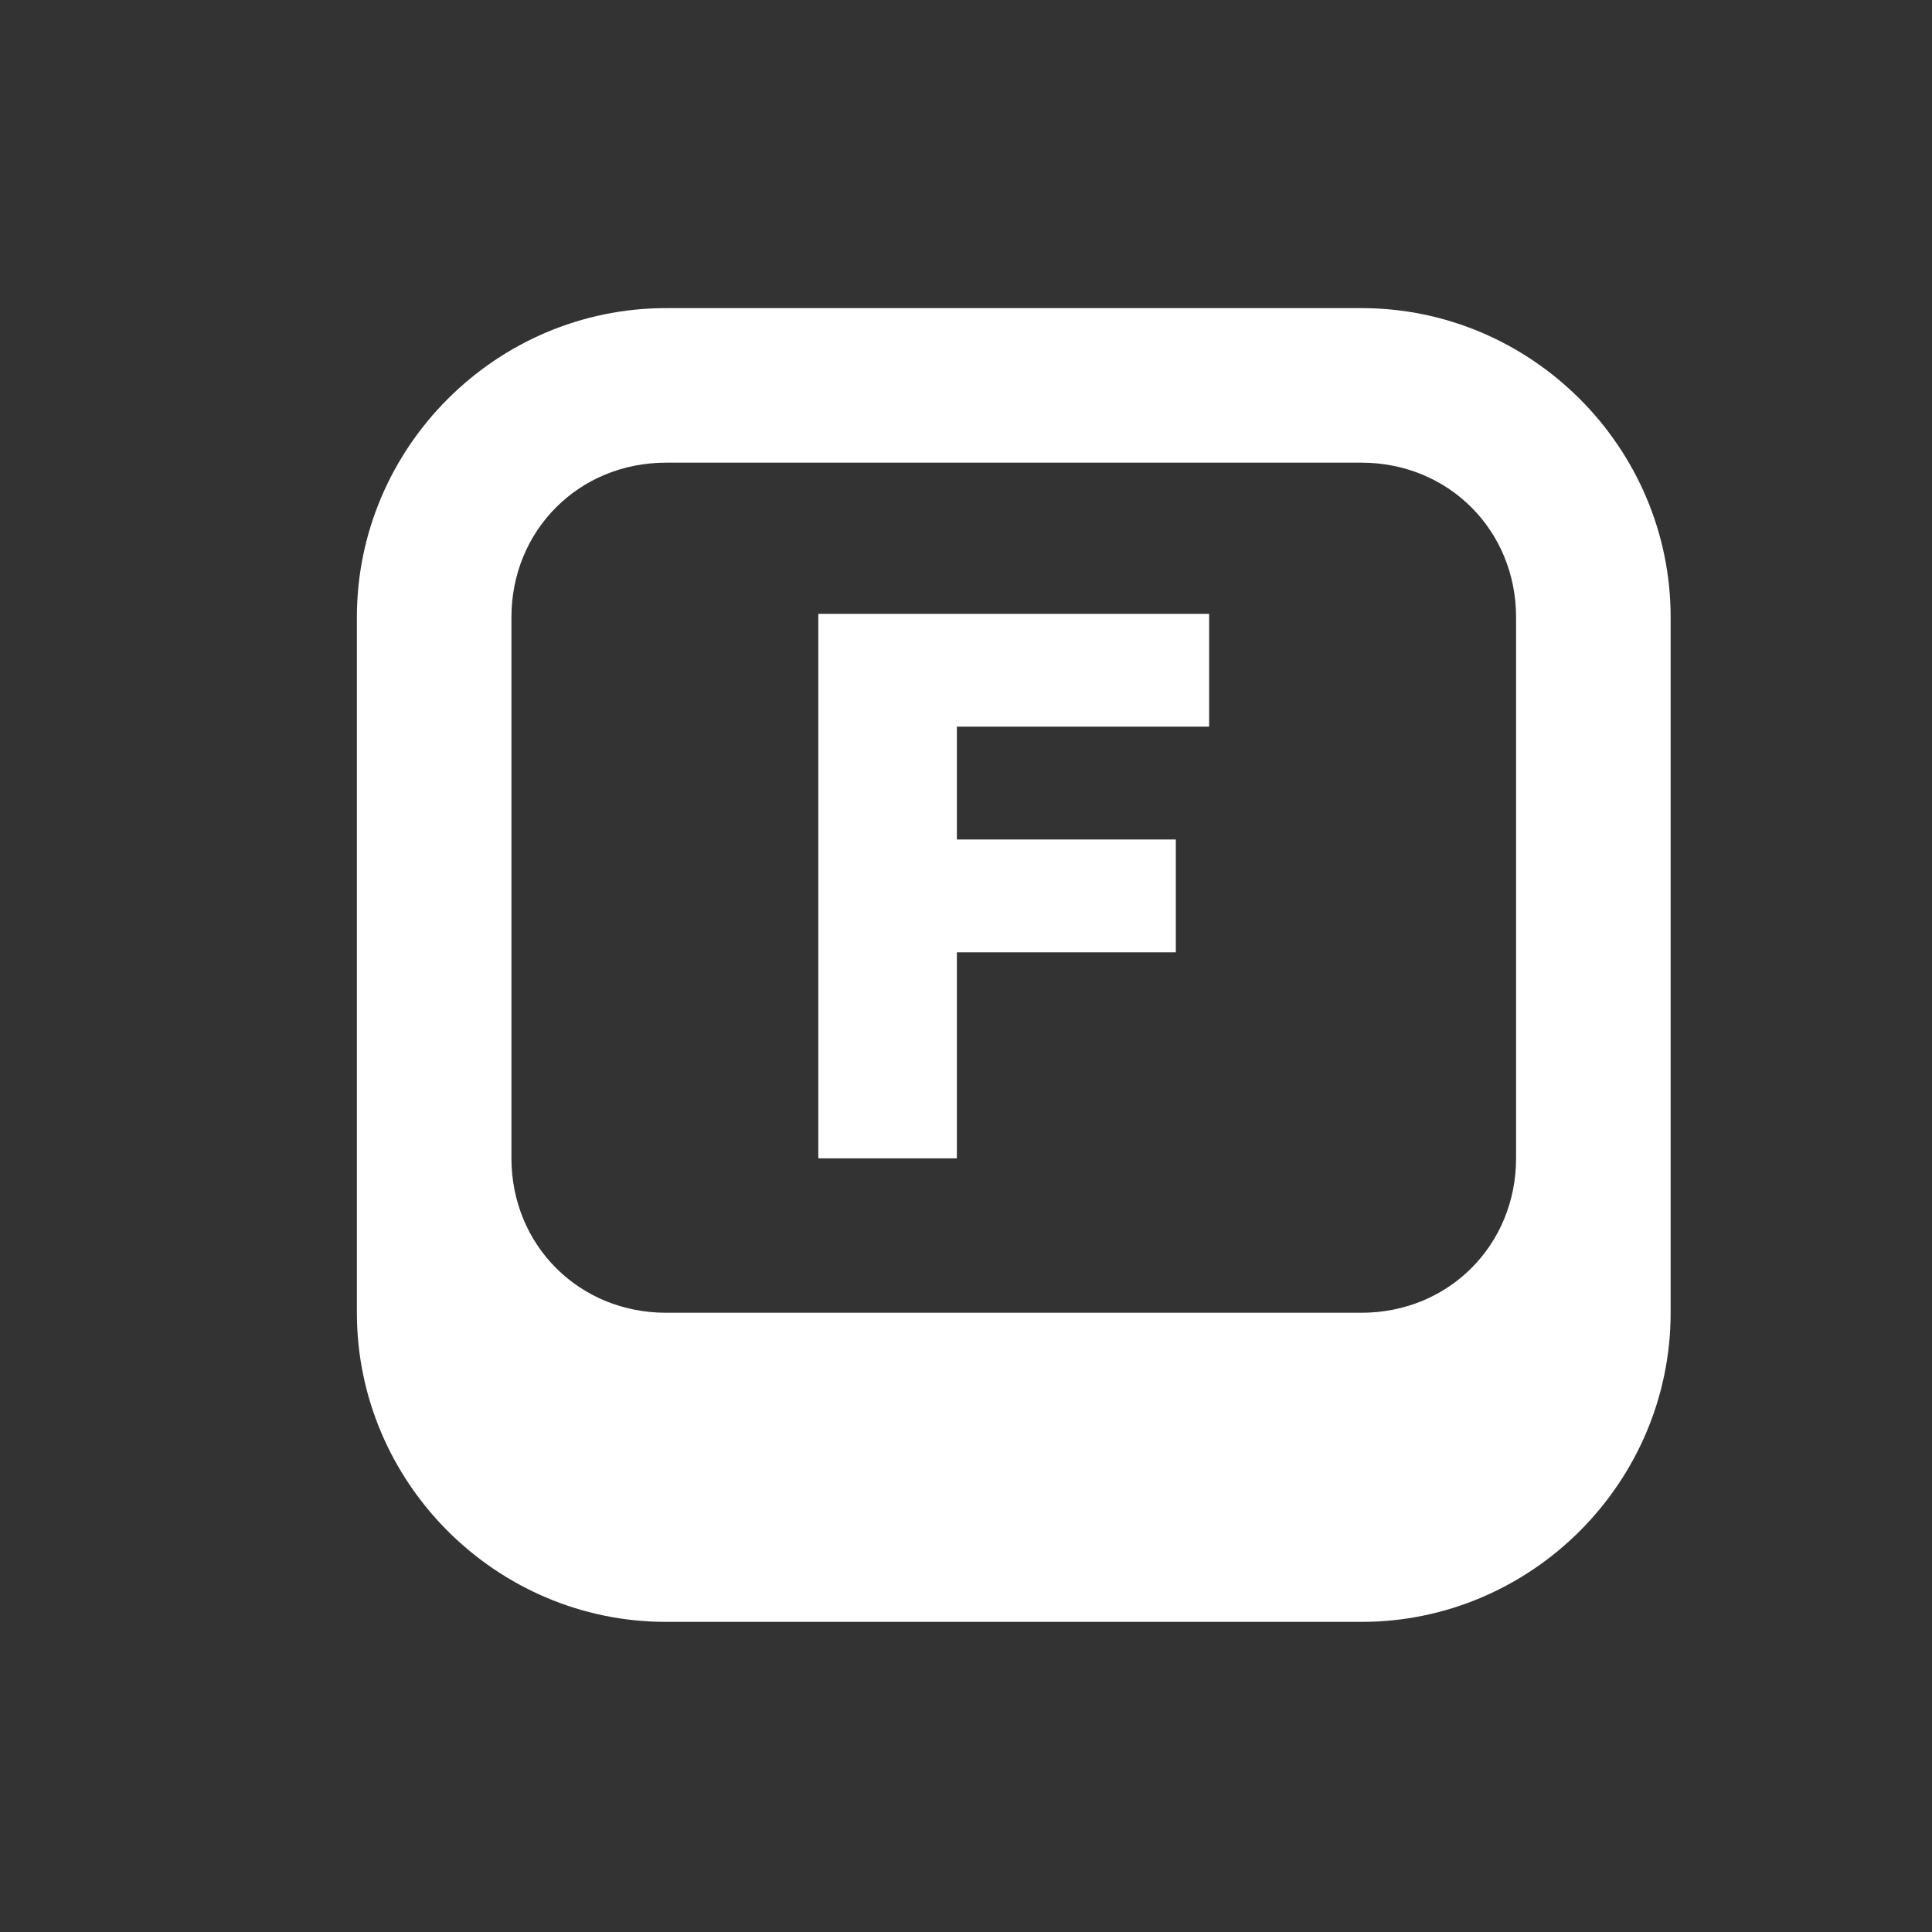 <?xml version="1.0" encoding="utf-8"?>
<!-- Generator: Adobe Illustrator 16.0.0, SVG Export Plug-In . SVG Version: 6.00 Build 0)  -->
<!DOCTYPE svg PUBLIC "-//W3C//DTD SVG 1.1//EN" "http://www.w3.org/Graphics/SVG/1.1/DTD/svg11.dtd">
<svg version="1.1"
	 id="svg2" xmlns:dc="http://purl.org/dc/elements/1.1/" xmlns:cc="http://creativecommons.org/ns#" xmlns:rdf="http://www.w3.org/1999/02/22-rdf-syntax-ns#" xmlns:svg="http://www.w3.org/2000/svg" xmlns:sodipodi="http://sodipodi.sourceforge.net/DTD/sodipodi-0.dtd" xmlns:inkscape="http://www.inkscape.org/namespaces/inkscape" inkscape:export-xdpi="90" inkscape:export-filename="/home/ossman/devel/noVNC/images/drag.png" sodipodi:docname="extrakeys.svg" inkscape:version="0.91 r13725" inkscape:export-ydpi="90"
	 xmlns="http://www.w3.org/2000/svg" xmlns:xlink="http://www.w3.org/1999/xlink" x="0px" y="0px" width="25px" height="25px"
	 viewBox="0 0 25 25" enable-background="new 0 0 25 25" xml:space="preserve">
<rect x="0" y="0" width="25" height="25" fill="#333333" stroke="none"/>
<sodipodi:namedview  showguides="false" showgrid="false" inkscape:cy="9.9710826" inkscape:cx="15.234555" inkscape:zoom="1" borderopacity="1.0" bordercolor="#666666" pagecolor="#959595" id="base" units="px" inkscape:snap-nodes="false" inkscape:object-nodes="true" inkscape:snap-smooth-nodes="true" inkscape:window-maximized="1" inkscape:window-y="27" inkscape:window-x="1920" inkscape:window-height="1136" inkscape:window-width="1920" inkscape:object-paths="true" inkscape:bbox-nodes="true" inkscape:bbox-paths="true" inkscape:snap-bbox="true" inkscape:pageshadow="2" inkscape:current-layer="layer1" inkscape:pageopacity="0" inkscape:document-units="px" inkscape:snap-intersection-paths="true" inkscape:snap-bbox-edge-midpoints="true">
	<inkscape:grid  id="grid4136" type="xygrid"></inkscape:grid>
</sodipodi:namedview>
<g id="layer1" transform="translate(0,-1027.362)" inkscape:label="Layer 1" inkscape:groupmode="layer">
	<path id="rect5006" sodipodi:nodetypes="ssssssssssssssssss" inkscape:connector-curvature="0" fill="#FFFFFF" d="M8.618,1031.349
		c-2.199,0-4,1.802-4,4v9c0,2.198,1.801,4,4,4h9c2.199,0,4-1.802,4-4v-9c0-2.198-1.801-4-4-4H8.618z M8.618,1033.349h9
		c1.125,0,2,0.875,2,2v7c0,1.126-0.875,2-2,2h-9c-1.125,0-2-0.874-2-2v-7C6.618,1034.224,7.492,1033.349,8.618,1033.349z"/>
	<g>
		<path fill="#FFFFFF" d="M15.646,1036.765h-3.264v1.46h2.833v1.46h-2.833v2.666h-1.793v-7.046h5.057V1036.765z"/>
	</g>
</g>
</svg>
